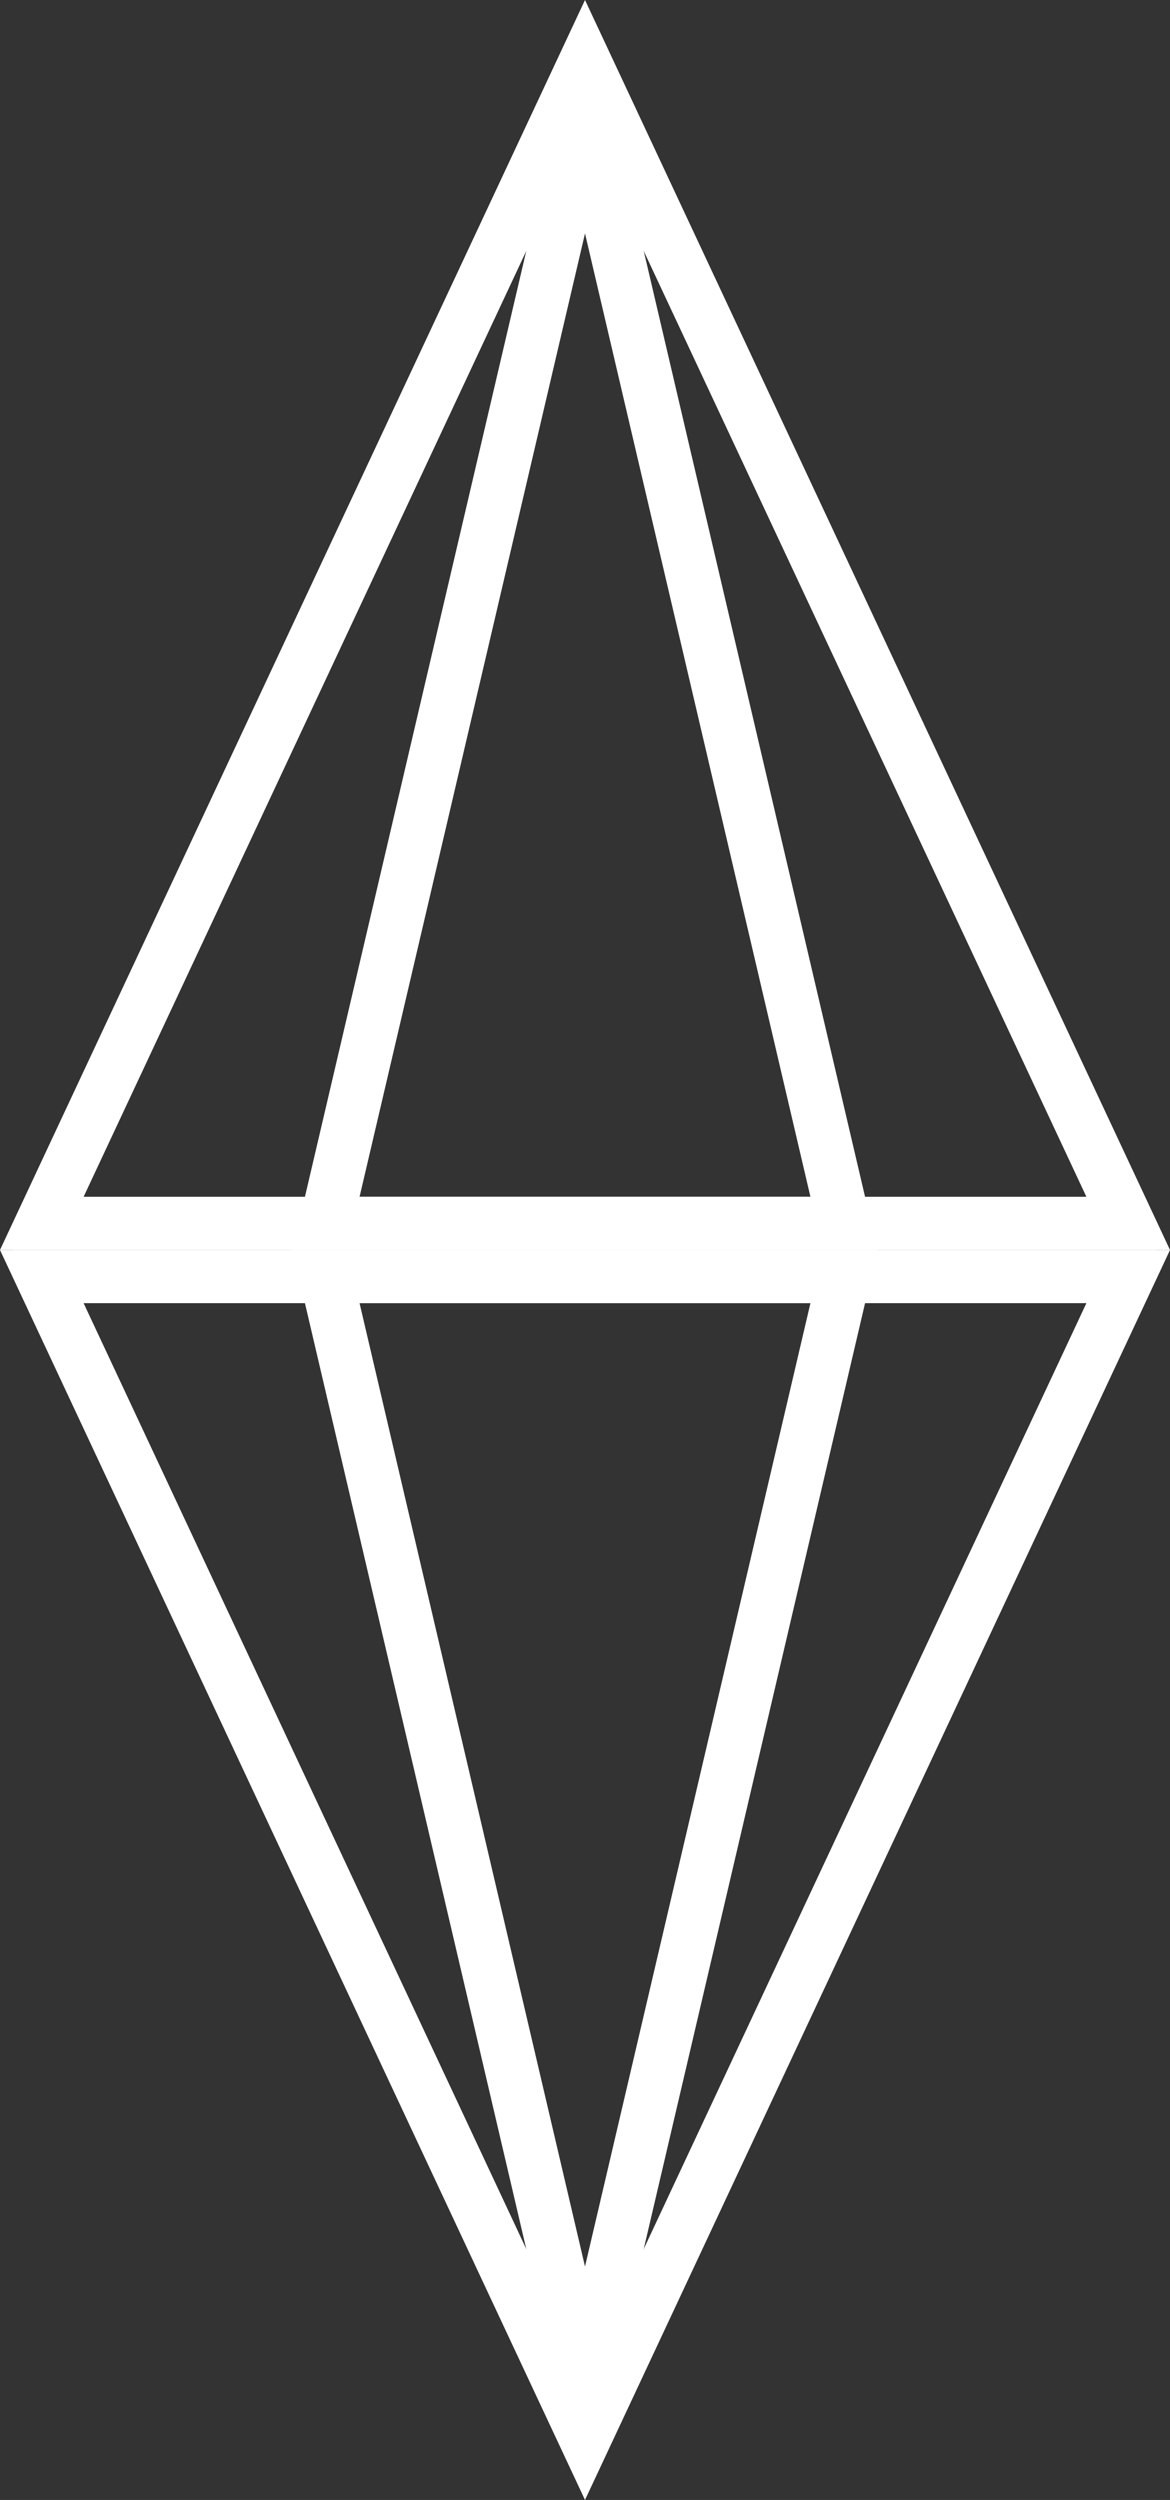 <?xml version="1.0" encoding="UTF-8"?>
<svg width="88px" height="188px" viewBox="0 0 88 188" version="1.1" xmlns="http://www.w3.org/2000/svg" xmlns:xlink="http://www.w3.org/1999/xlink">
    <rect x="0" y="0" width="88" height="188" fill="#333333" stroke="none"/>
    <title>Plumbob</title>
    <g id="Page-1" stroke="none" stroke-width="1" fill="none" fill-rule="evenodd">
        <g id="Plumbob" stroke="#FFFFFF">
            <path d="M44,4.718 L84.856,92 L3.144,92 L44,4.718 Z" id="Triangle" stroke-width="4"></path>
            <path d="M44,98.718 L84.856,186 L3.144,186 L44,98.718 Z" id="Triangle" stroke-width="4" transform="translate(44, 141) scale(1, -1) translate(-44, -141) "></path>
            <path d="M44,8.776 L63.478,92 L24.522,92 L44,8.776 Z" id="Triangle" stroke-width="4"></path>
            <path d="M44,102.776 L63.478,186 L24.522,186 L44,102.776 Z" id="Triangle" stroke-width="4" transform="translate(44, 141) scale(1, -1) translate(-44, -141) "></path>
            <line x1="1.5" y1="93.5" x2="86.5" y2="93.5" id="Line" stroke-linecap="square"></line>
        </g>
    </g>
</svg>